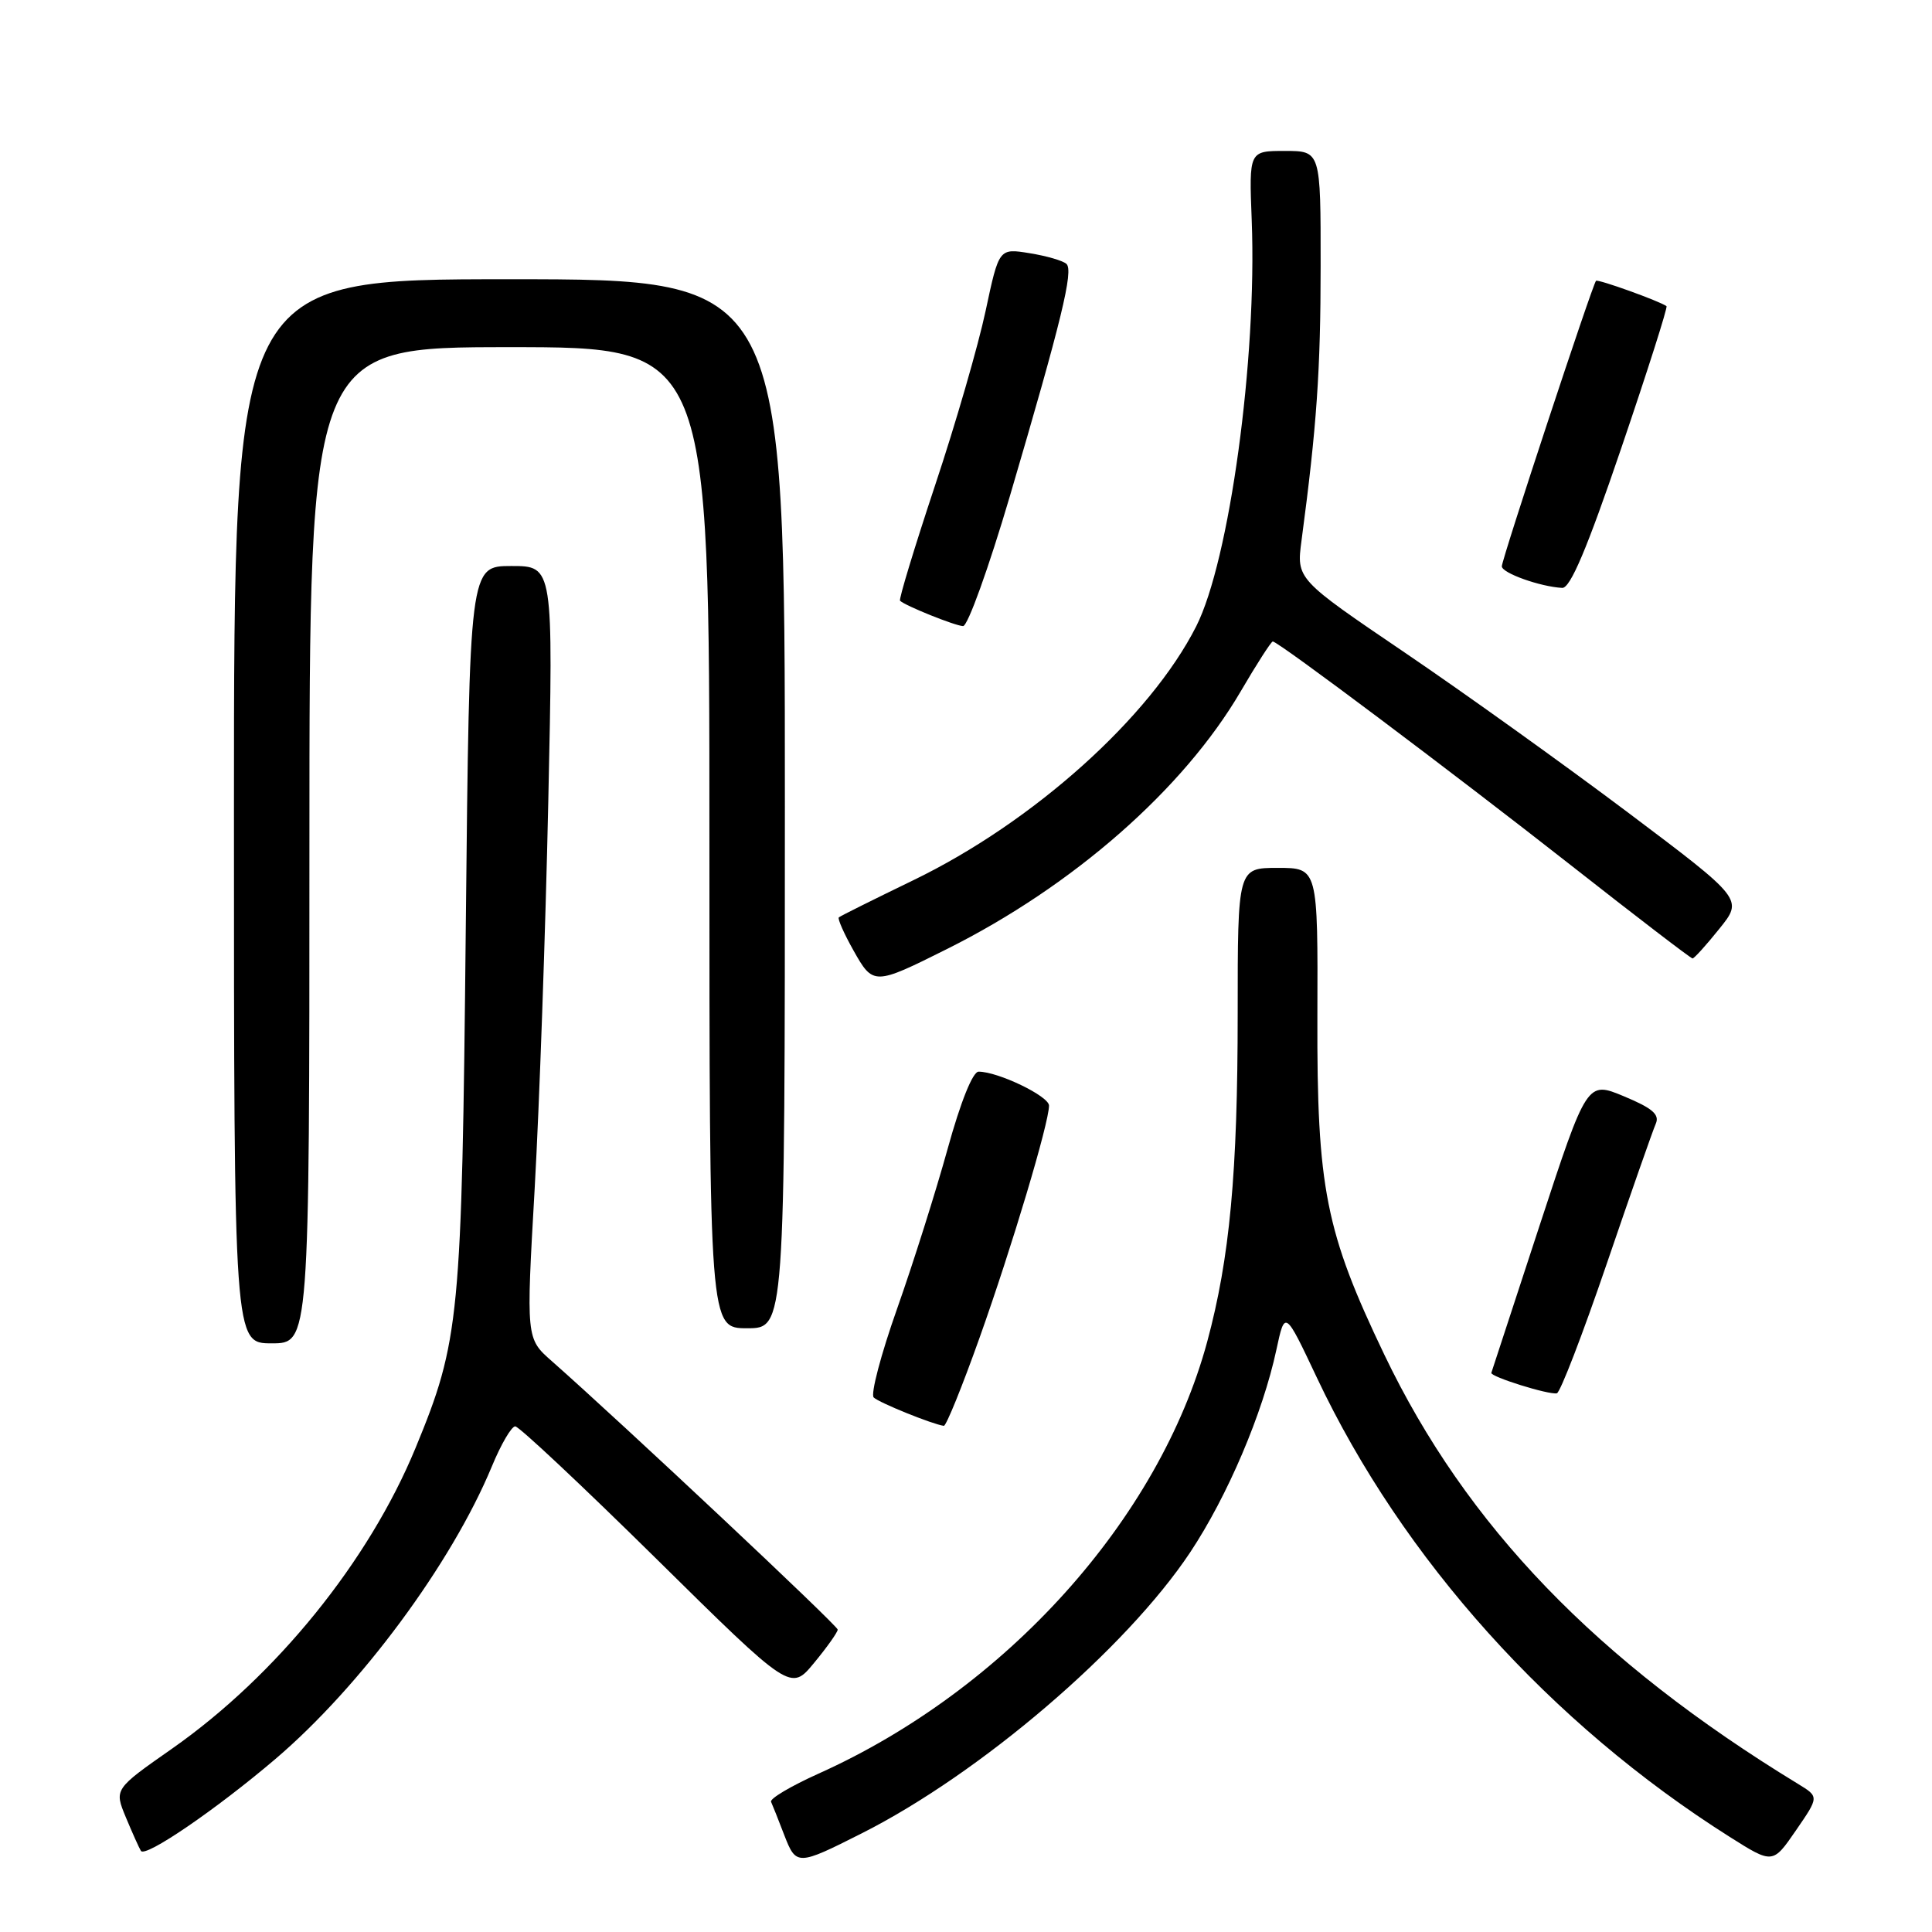 <?xml version="1.0" encoding="UTF-8" standalone="no"?>
<!DOCTYPE svg PUBLIC "-//W3C//DTD SVG 1.1//EN" "http://www.w3.org/Graphics/SVG/1.1/DTD/svg11.dtd" >
<svg xmlns="http://www.w3.org/2000/svg" xmlns:xlink="http://www.w3.org/1999/xlink" version="1.1" viewBox="0 0 256 256">
 <g >
 <path fill="currentColor"
d=" M 114.22 242.91 C 129.92 234.98 149.20 218.48 157.70 205.70 C 162.65 198.25 167.32 187.29 169.13 178.84 C 170.26 173.58 170.26 173.58 174.49 182.54 C 185.83 206.56 205.46 228.40 229.20 243.40 C 234.90 247.00 234.90 247.00 237.97 242.54 C 241.04 238.08 241.04 238.08 238.27 236.39 C 211.58 220.12 194.30 202.19 183.43 179.50 C 175.64 163.23 174.49 157.44 174.56 134.75 C 174.63 115.00 174.63 115.00 169.31 115.00 C 164.00 115.00 164.00 115.00 164.00 134.28 C 164.00 155.45 162.95 166.71 159.96 177.79 C 153.59 201.31 133.28 223.88 108.45 235.02 C 104.81 236.66 101.98 238.33 102.17 238.75 C 102.36 239.16 103.15 241.15 103.92 243.16 C 105.50 247.23 105.67 247.23 114.22 242.91 Z  M 36.50 233.07 C 47.79 223.45 59.84 207.16 65.16 194.34 C 66.37 191.40 67.77 189.00 68.27 189.00 C 68.77 189.00 77.18 196.90 86.97 206.55 C 104.77 224.11 104.77 224.11 107.88 220.33 C 109.60 218.25 111.00 216.27 111.00 215.93 C 111.00 215.40 82.45 188.59 73.11 180.35 C 69.71 177.36 69.71 177.36 70.85 157.43 C 71.47 146.47 72.28 123.44 72.65 106.25 C 73.32 75.00 73.32 75.00 67.76 75.00 C 62.21 75.00 62.21 75.00 61.72 122.75 C 61.19 174.82 60.92 177.65 55.05 191.89 C 48.86 206.88 36.61 222.02 22.82 231.69 C 15.13 237.07 15.13 237.07 16.67 240.79 C 17.52 242.83 18.42 244.84 18.67 245.25 C 19.23 246.19 28.62 239.78 36.50 233.07 Z  M 129.80 177.25 C 134.08 165.24 139.00 148.79 139.00 146.50 C 139.00 145.25 132.25 142.00 129.67 142.00 C 128.89 142.00 127.28 146.02 125.56 152.25 C 124.00 157.89 120.99 167.42 118.86 173.44 C 116.73 179.46 115.34 184.74 115.77 185.17 C 116.46 185.86 123.59 188.74 125.06 188.93 C 125.37 188.97 127.50 183.71 129.80 177.25 Z  M 212.89 167.49 C 216.08 158.14 219.01 149.78 219.40 148.90 C 219.93 147.68 218.96 146.84 215.19 145.27 C 210.29 143.23 210.29 143.23 204.01 162.37 C 200.56 172.89 197.68 181.68 197.61 181.91 C 197.47 182.42 205.20 184.84 206.29 184.62 C 206.73 184.54 209.70 176.83 212.89 167.49 Z  M 41.00 112.00 C 41.00 46.00 41.00 46.00 67.50 46.00 C 94.00 46.00 94.00 46.00 94.00 111.00 C 94.00 176.00 94.00 176.00 99.00 176.00 C 104.00 176.00 104.00 176.00 104.00 106.50 C 104.00 37.00 104.00 37.00 67.50 37.00 C 31.00 37.00 31.00 37.00 31.00 107.50 C 31.00 178.00 31.00 178.00 36.00 178.00 C 41.00 178.00 41.00 178.00 41.00 112.00 Z  M 125.50 125.74 C 142.21 117.39 156.82 104.57 164.40 91.61 C 166.52 87.98 168.44 85.00 168.65 85.00 C 169.38 85.00 192.47 102.34 208.19 114.68 C 216.81 121.45 224.05 127.00 224.27 127.00 C 224.49 127.00 226.09 125.23 227.82 123.07 C 230.98 119.15 230.98 119.15 215.74 107.68 C 207.36 101.38 194.04 91.83 186.14 86.47 C 171.78 76.73 171.78 76.73 172.46 71.61 C 174.47 56.53 174.99 49.09 174.99 35.25 C 175.00 20.00 175.00 20.00 170.25 20.00 C 165.50 20.00 165.50 20.00 165.86 29.21 C 166.57 47.56 162.91 74.29 158.50 83.00 C 152.39 95.06 136.93 108.93 121.03 116.63 C 115.79 119.17 111.34 121.38 111.15 121.56 C 110.96 121.73 111.83 123.70 113.09 125.94 C 115.70 130.58 115.82 130.58 125.50 125.74 Z  M 133.81 65.75 C 140.68 42.41 142.27 35.86 141.31 34.97 C 140.87 34.55 138.67 33.91 136.43 33.55 C 132.37 32.89 132.37 32.89 130.60 41.19 C 129.63 45.76 126.61 56.20 123.88 64.38 C 121.16 72.57 119.08 79.42 119.26 79.60 C 119.93 80.26 126.54 82.92 127.61 82.96 C 128.23 82.98 131.01 75.24 133.81 65.75 Z  M 214.82 59.40 C 218.30 49.18 221.00 40.70 220.82 40.57 C 219.96 39.92 211.72 36.95 211.48 37.21 C 211.00 37.72 199.00 74.10 199.00 75.04 C 199.00 75.93 204.07 77.74 207.00 77.90 C 208.07 77.96 210.30 72.69 214.82 59.40 Z "/>
</g>
</svg>